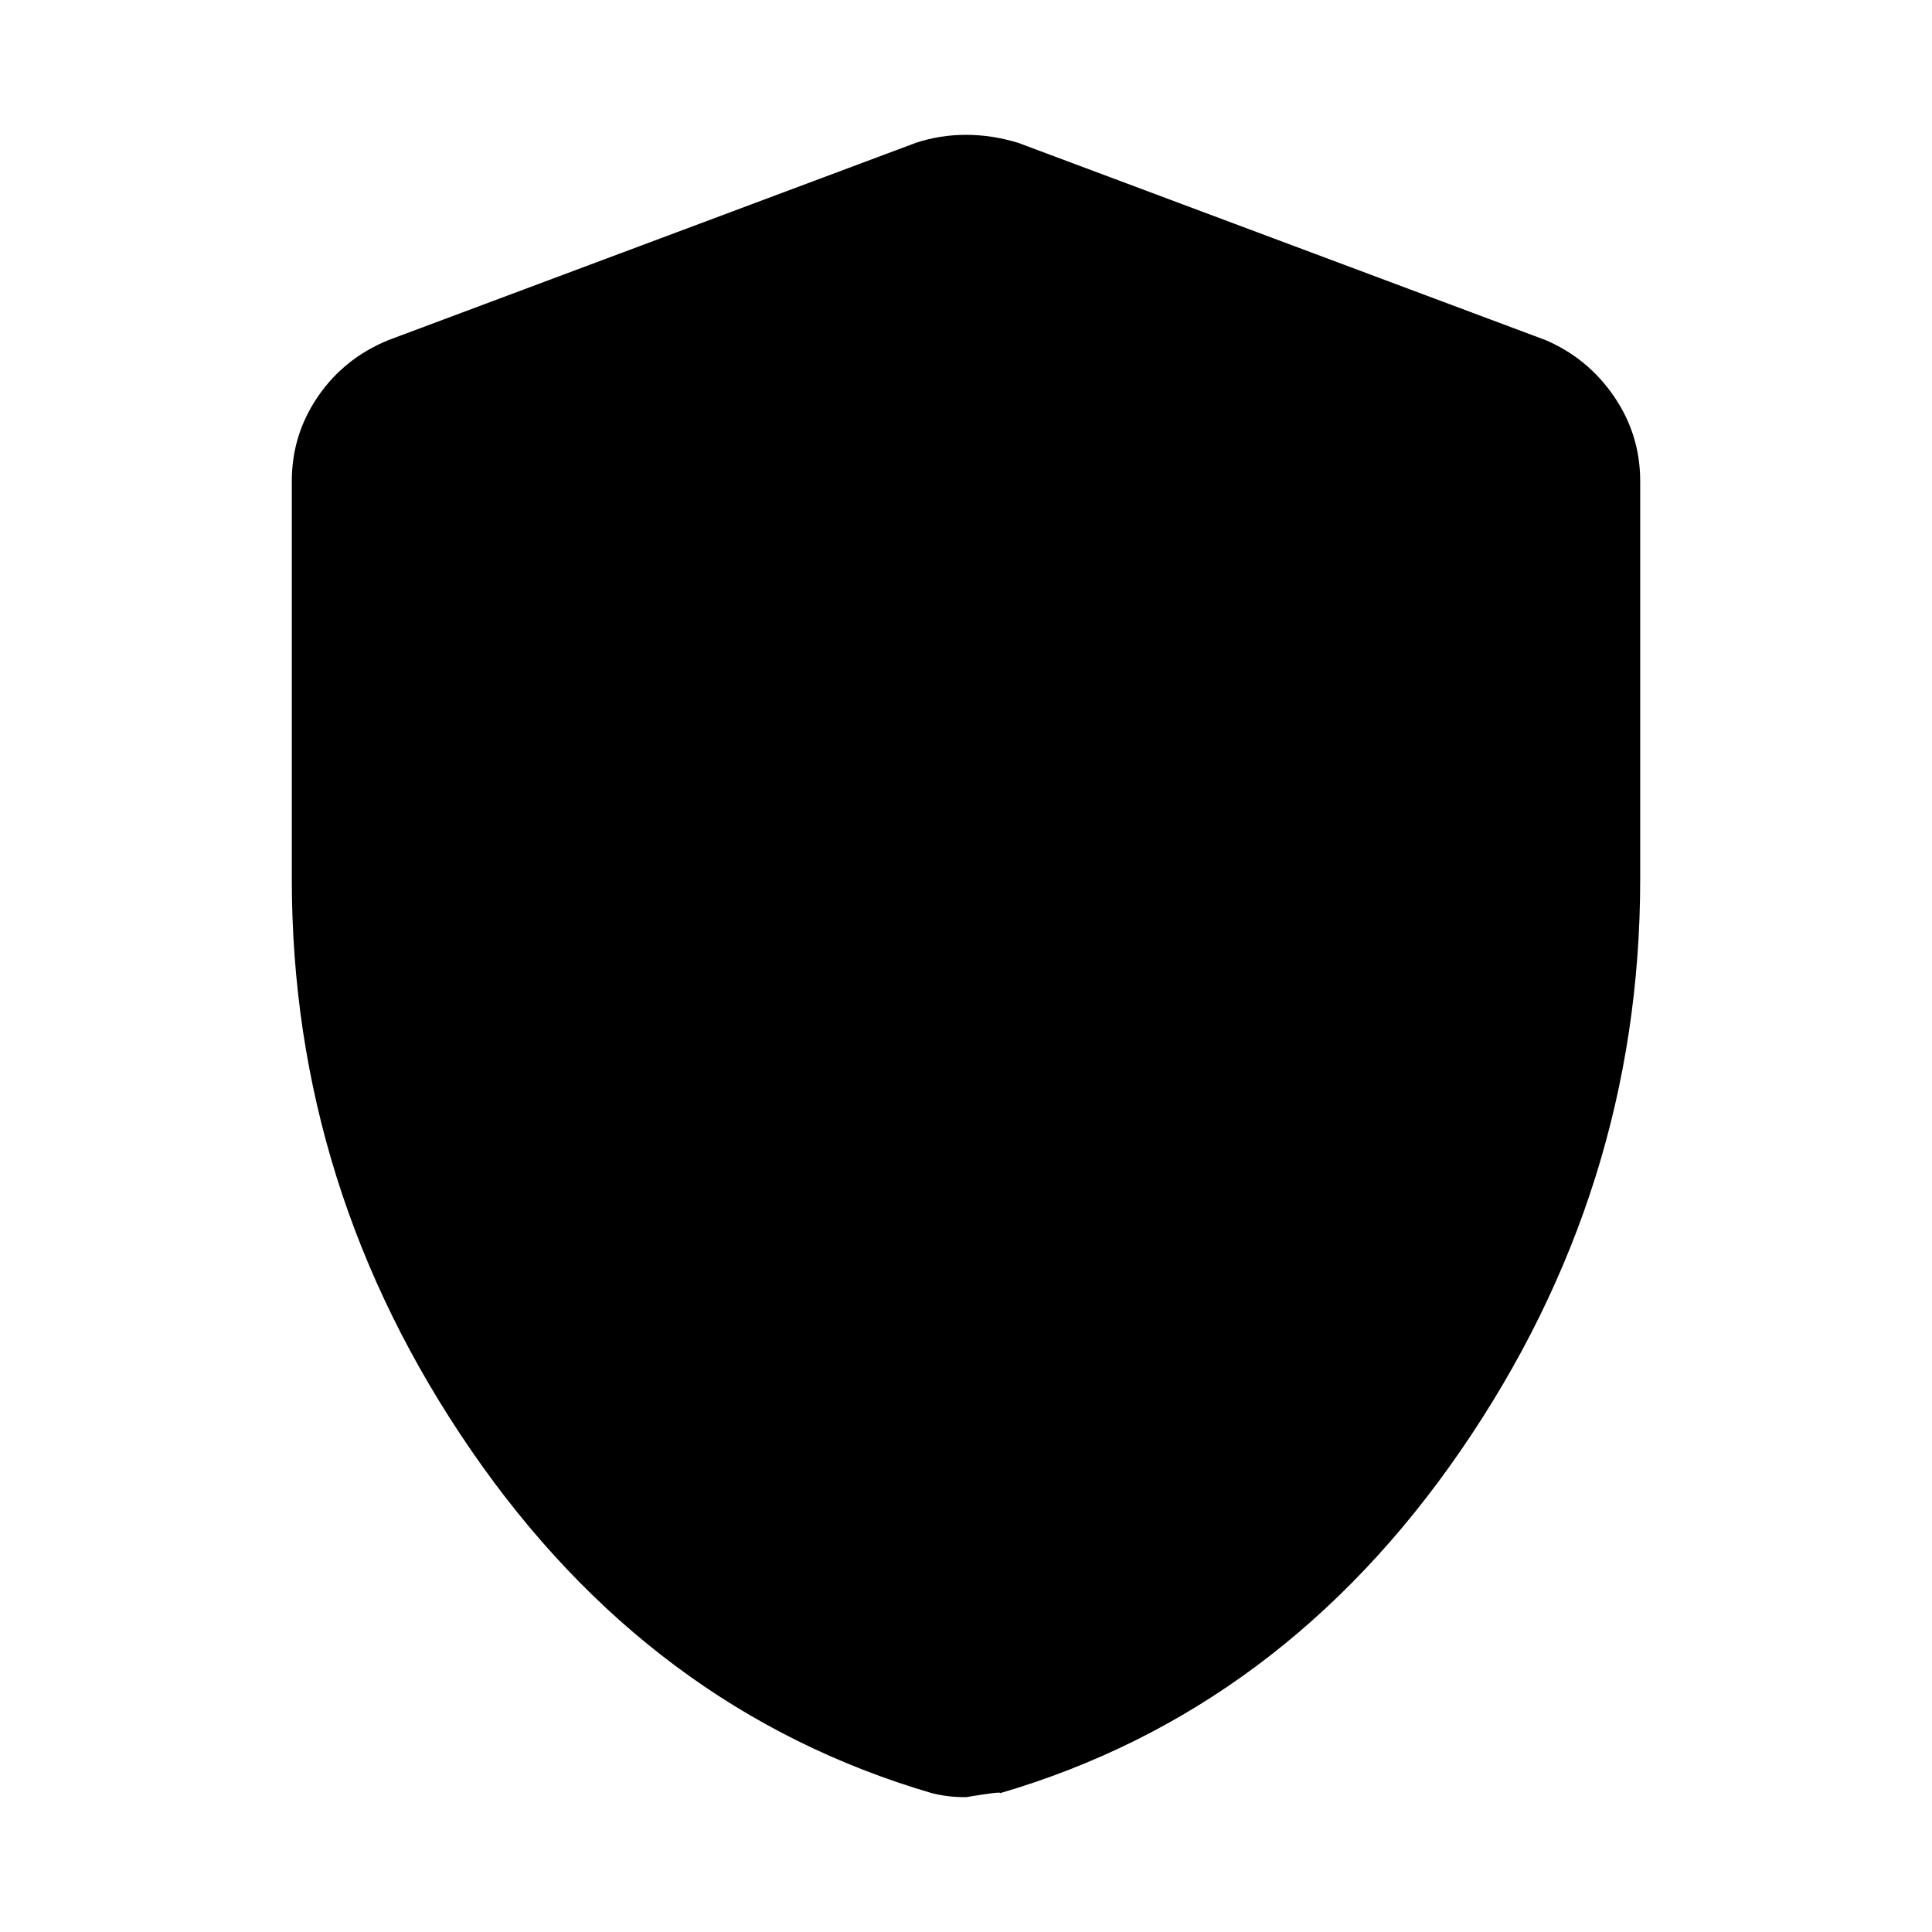 <svg xmlns="http://www.w3.org/2000/svg" height="48" width="48"><path d="M24 44.65q-.25 0-.45-.025t-.4-.075q-7-2.05-11.45-8.525Q7.25 29.55 7.25 21.85v-9.9q0-1.15.65-2.1.65-.95 1.75-1.4l13.1-4.9q.6-.2 1.25-.2t1.3.2l13.1 4.9q1.05.45 1.7 1.4.65.95.65 2.1v9.9q0 7.7-4.45 14.175-4.45 6.475-11.45 8.525.05-.05-.85.1Z"/></svg>